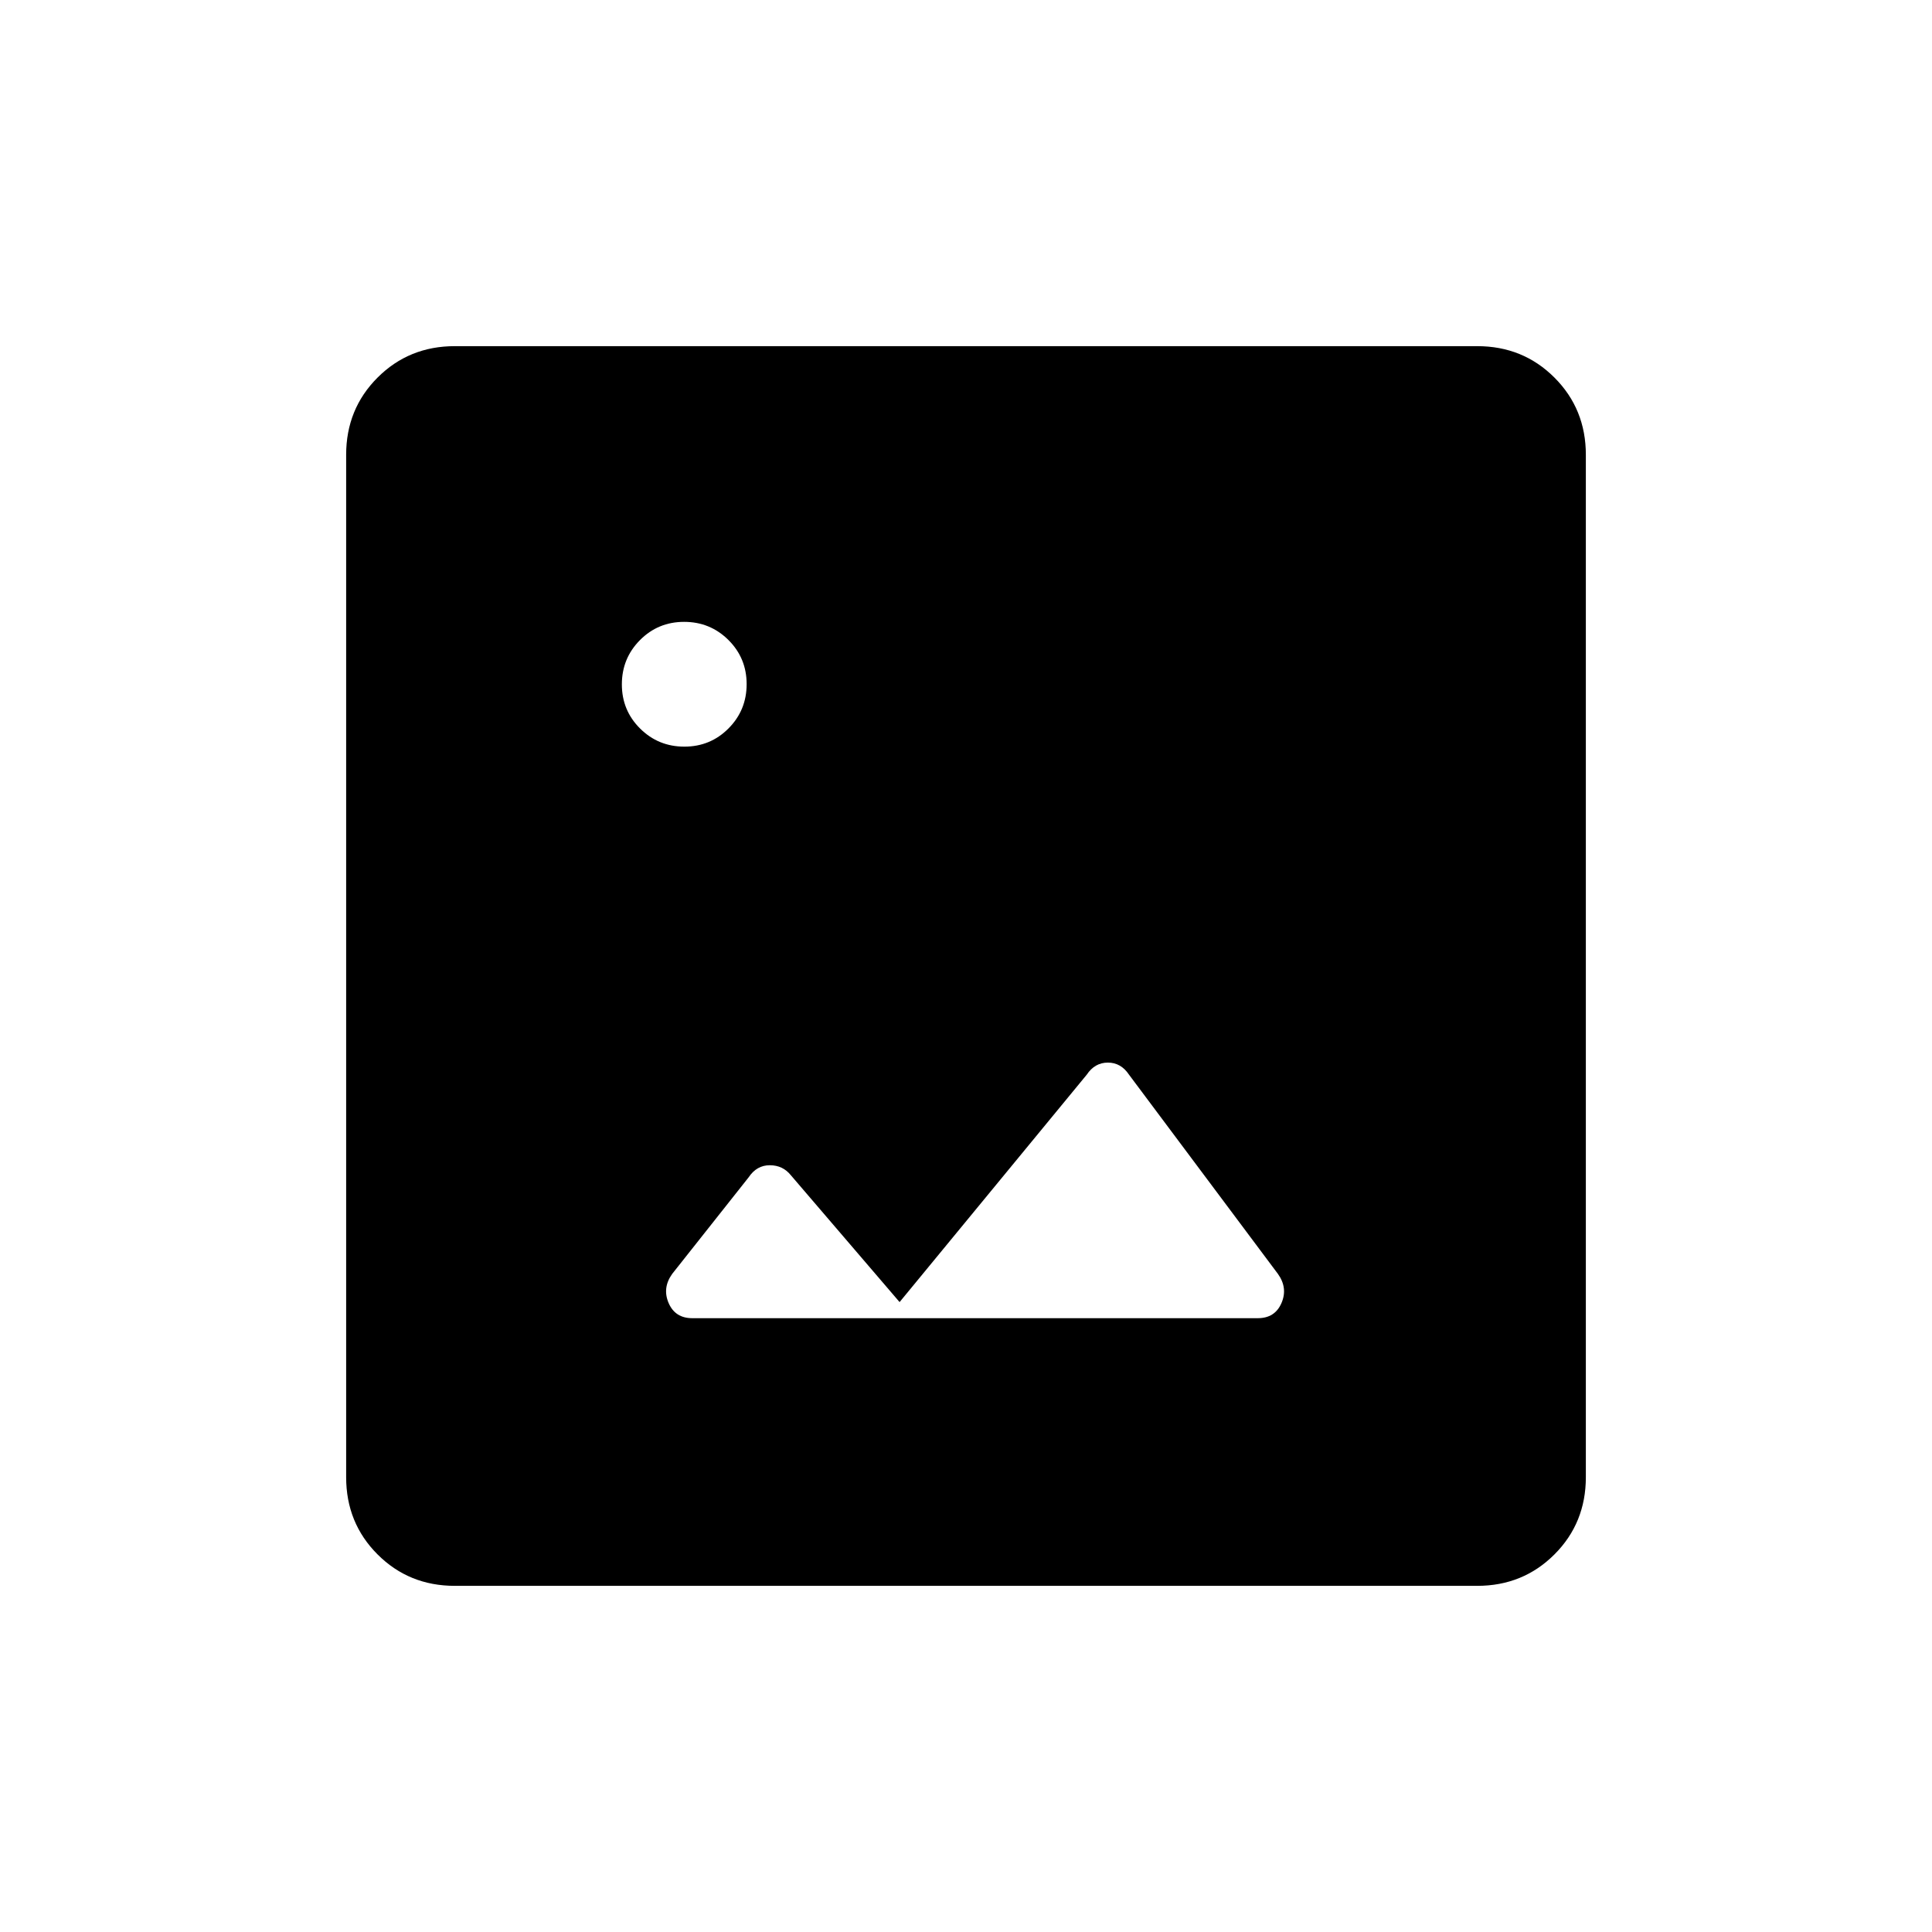 <svg xmlns="http://www.w3.org/2000/svg" width="48" height="48" viewBox="0 -960 960 960"><path d="M226-172q-22.775 0-38.387-15.613Q172-203.225 172-226v-508q0-22.775 15.613-38.388Q203.225-788 226-788h508q22.775 0 38.388 15.612Q788-756.775 788-734v508q0 22.775-15.612 38.387Q756.775-172 734-172H226Zm118-133h281q8.5 0 11.75-7.5T635-327l-74-99q-4-6-10.5-6t-10.5 6l-93 113-54-63q-4-5-10.5-5t-10.5 6l-38 48q-5 7-1.75 14.5T344-305Zm-3.941-284Q353-589 362-598.059q9-9.059 9-22T361.941-642q-9.059-9-22-9T318-641.941q-9 9.059-9 22T318.059-598q9.059 9 22 9Z"/></svg>